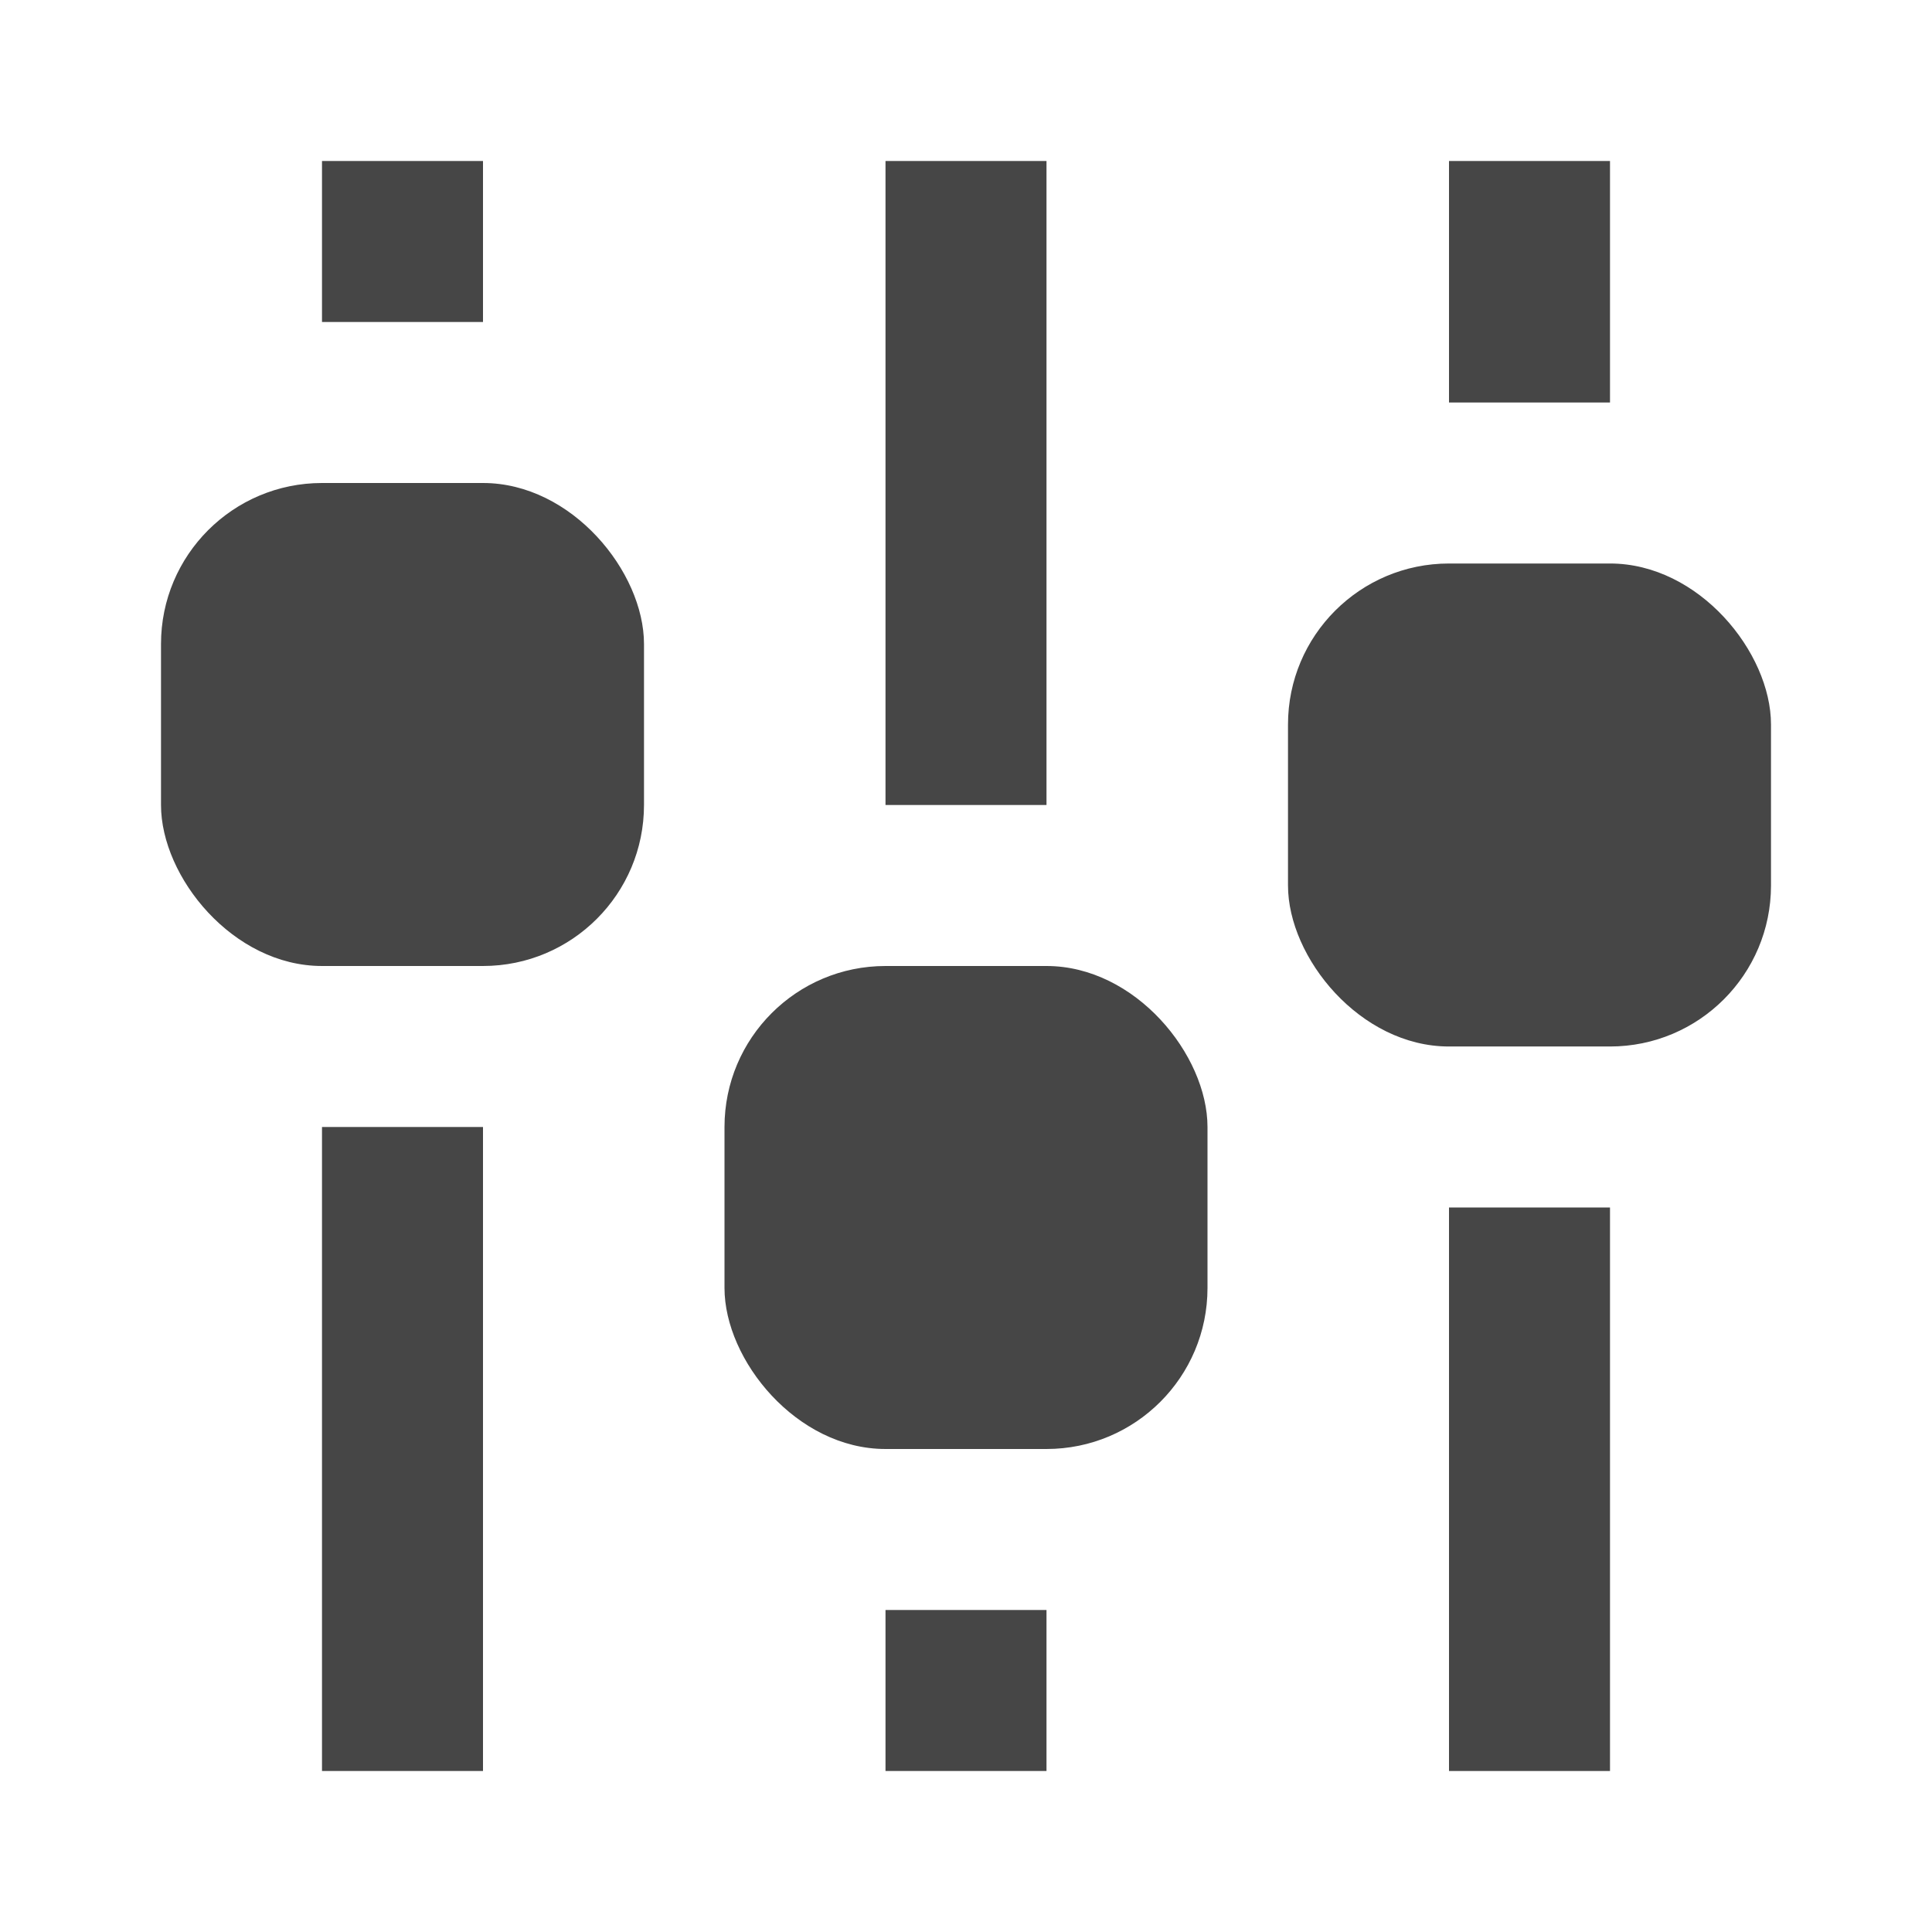<?xml version="1.0" ?><svg viewBox="0 0 24 24" xmlns="http://www.w3.org/2000/svg"><title/><rect fill="#464646" height="6" rx="2" width="6" x="2" y="6"/><rect fill="#464646" height="6" rx="2" width="6" x="9" y="12"/><rect fill="#464646" height="6" rx="2" width="6" x="16" y="7"/><rect fill="#464646" height="2" width="2" x="4" y="2"/><rect fill="#464646" height="8" width="2" x="4" y="14"/><rect fill="#464646" height="2" width="2" x="11" y="20"/><rect fill="#464646" height="8" width="2" x="11" y="2"/><rect fill="#464646" height="3" width="2" x="18" y="2"/><rect fill="#464646" height="7" width="2" x="18" y="15"/></svg>
